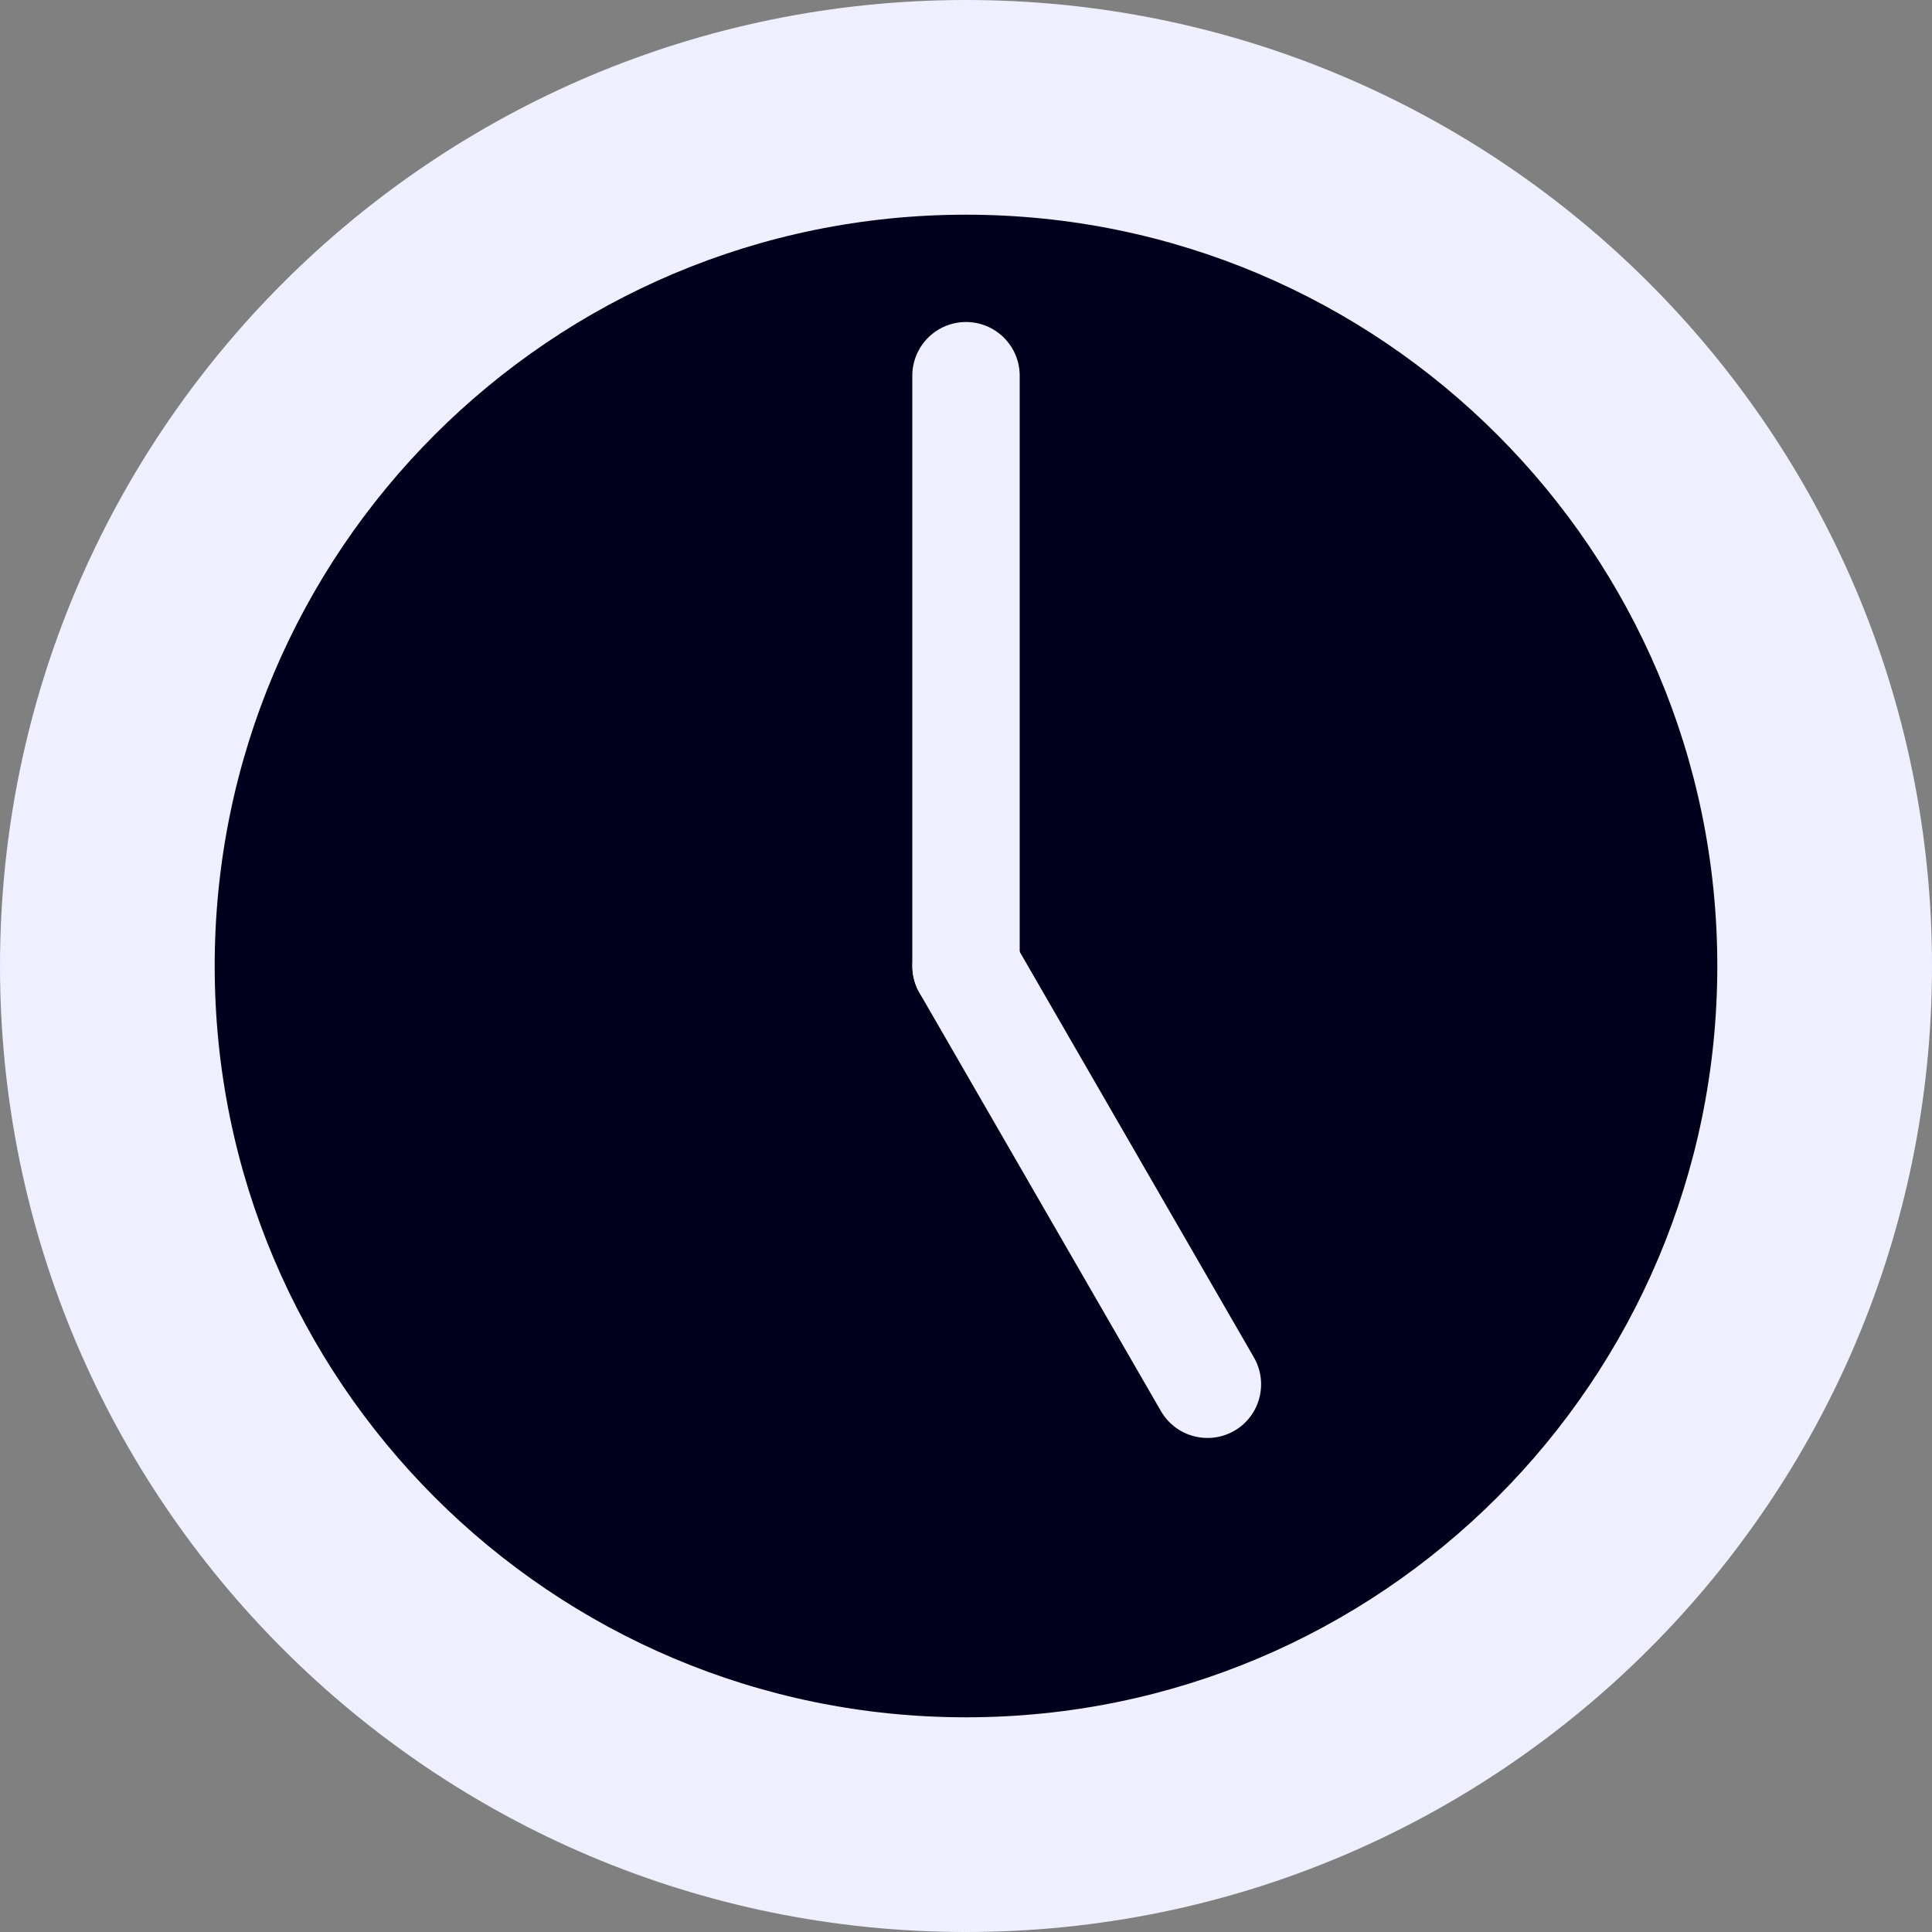 <svg width="24" height="24" viewBox="0 0 24 24" fill="none" xmlns="http://www.w3.org/2000/svg">
<rect x="0" y="0" width="24" height="24" fill="#808080" stroke="none"/>
<g id="reloj" clip-path="url(#clip0_1_708)">
<path id="Vector" d="M12 24C18.627 24 24 18.627 24 12C24 5.373 18.627 0 12 0C5.373 0 0 5.373 0 12C0 18.627 5.373 24 12 24Z" fill="#EFEFFF"/>
<path id="Vector_2" d="M12 21.333C17.155 21.333 21.333 17.155 21.333 12C21.333 6.845 17.155 2.667 12 2.667C6.845 2.667 2.667 6.845 2.667 12C2.667 17.155 6.845 21.333 12 21.333Z" fill="#00001D"/>
<path id="Vector_3" d="M12.667 12C12.667 12.177 12.597 12.346 12.471 12.471C12.346 12.596 12.177 12.667 12 12.667C11.823 12.667 11.654 12.596 11.529 12.471C11.404 12.346 11.333 12.177 11.333 12V4.667C11.333 4.49 11.404 4.32 11.529 4.195C11.654 4.07 11.823 4 12 4C12.177 4 12.346 4.07 12.471 4.195C12.597 4.32 12.667 4.49 12.667 4.667V12Z" fill="#EFEFFF"/>
<path id="Vector_4" d="M15.333 17.774C15.18 17.862 14.998 17.886 14.827 17.84C14.656 17.795 14.511 17.683 14.422 17.53L11.422 12.333C11.335 12.18 11.312 11.999 11.358 11.829C11.404 11.659 11.516 11.514 11.668 11.427C11.821 11.338 12.002 11.314 12.172 11.359C12.342 11.404 12.488 11.515 12.577 11.667L15.577 16.863C15.665 17.016 15.689 17.198 15.643 17.369C15.598 17.54 15.486 17.686 15.333 17.774Z" fill="#EFEFFF"/>
</g>
<defs>
<clipPath id="clip0_1_708">
<rect width="24" height="24" fill="white"/>
</clipPath>
</defs>
</svg>
